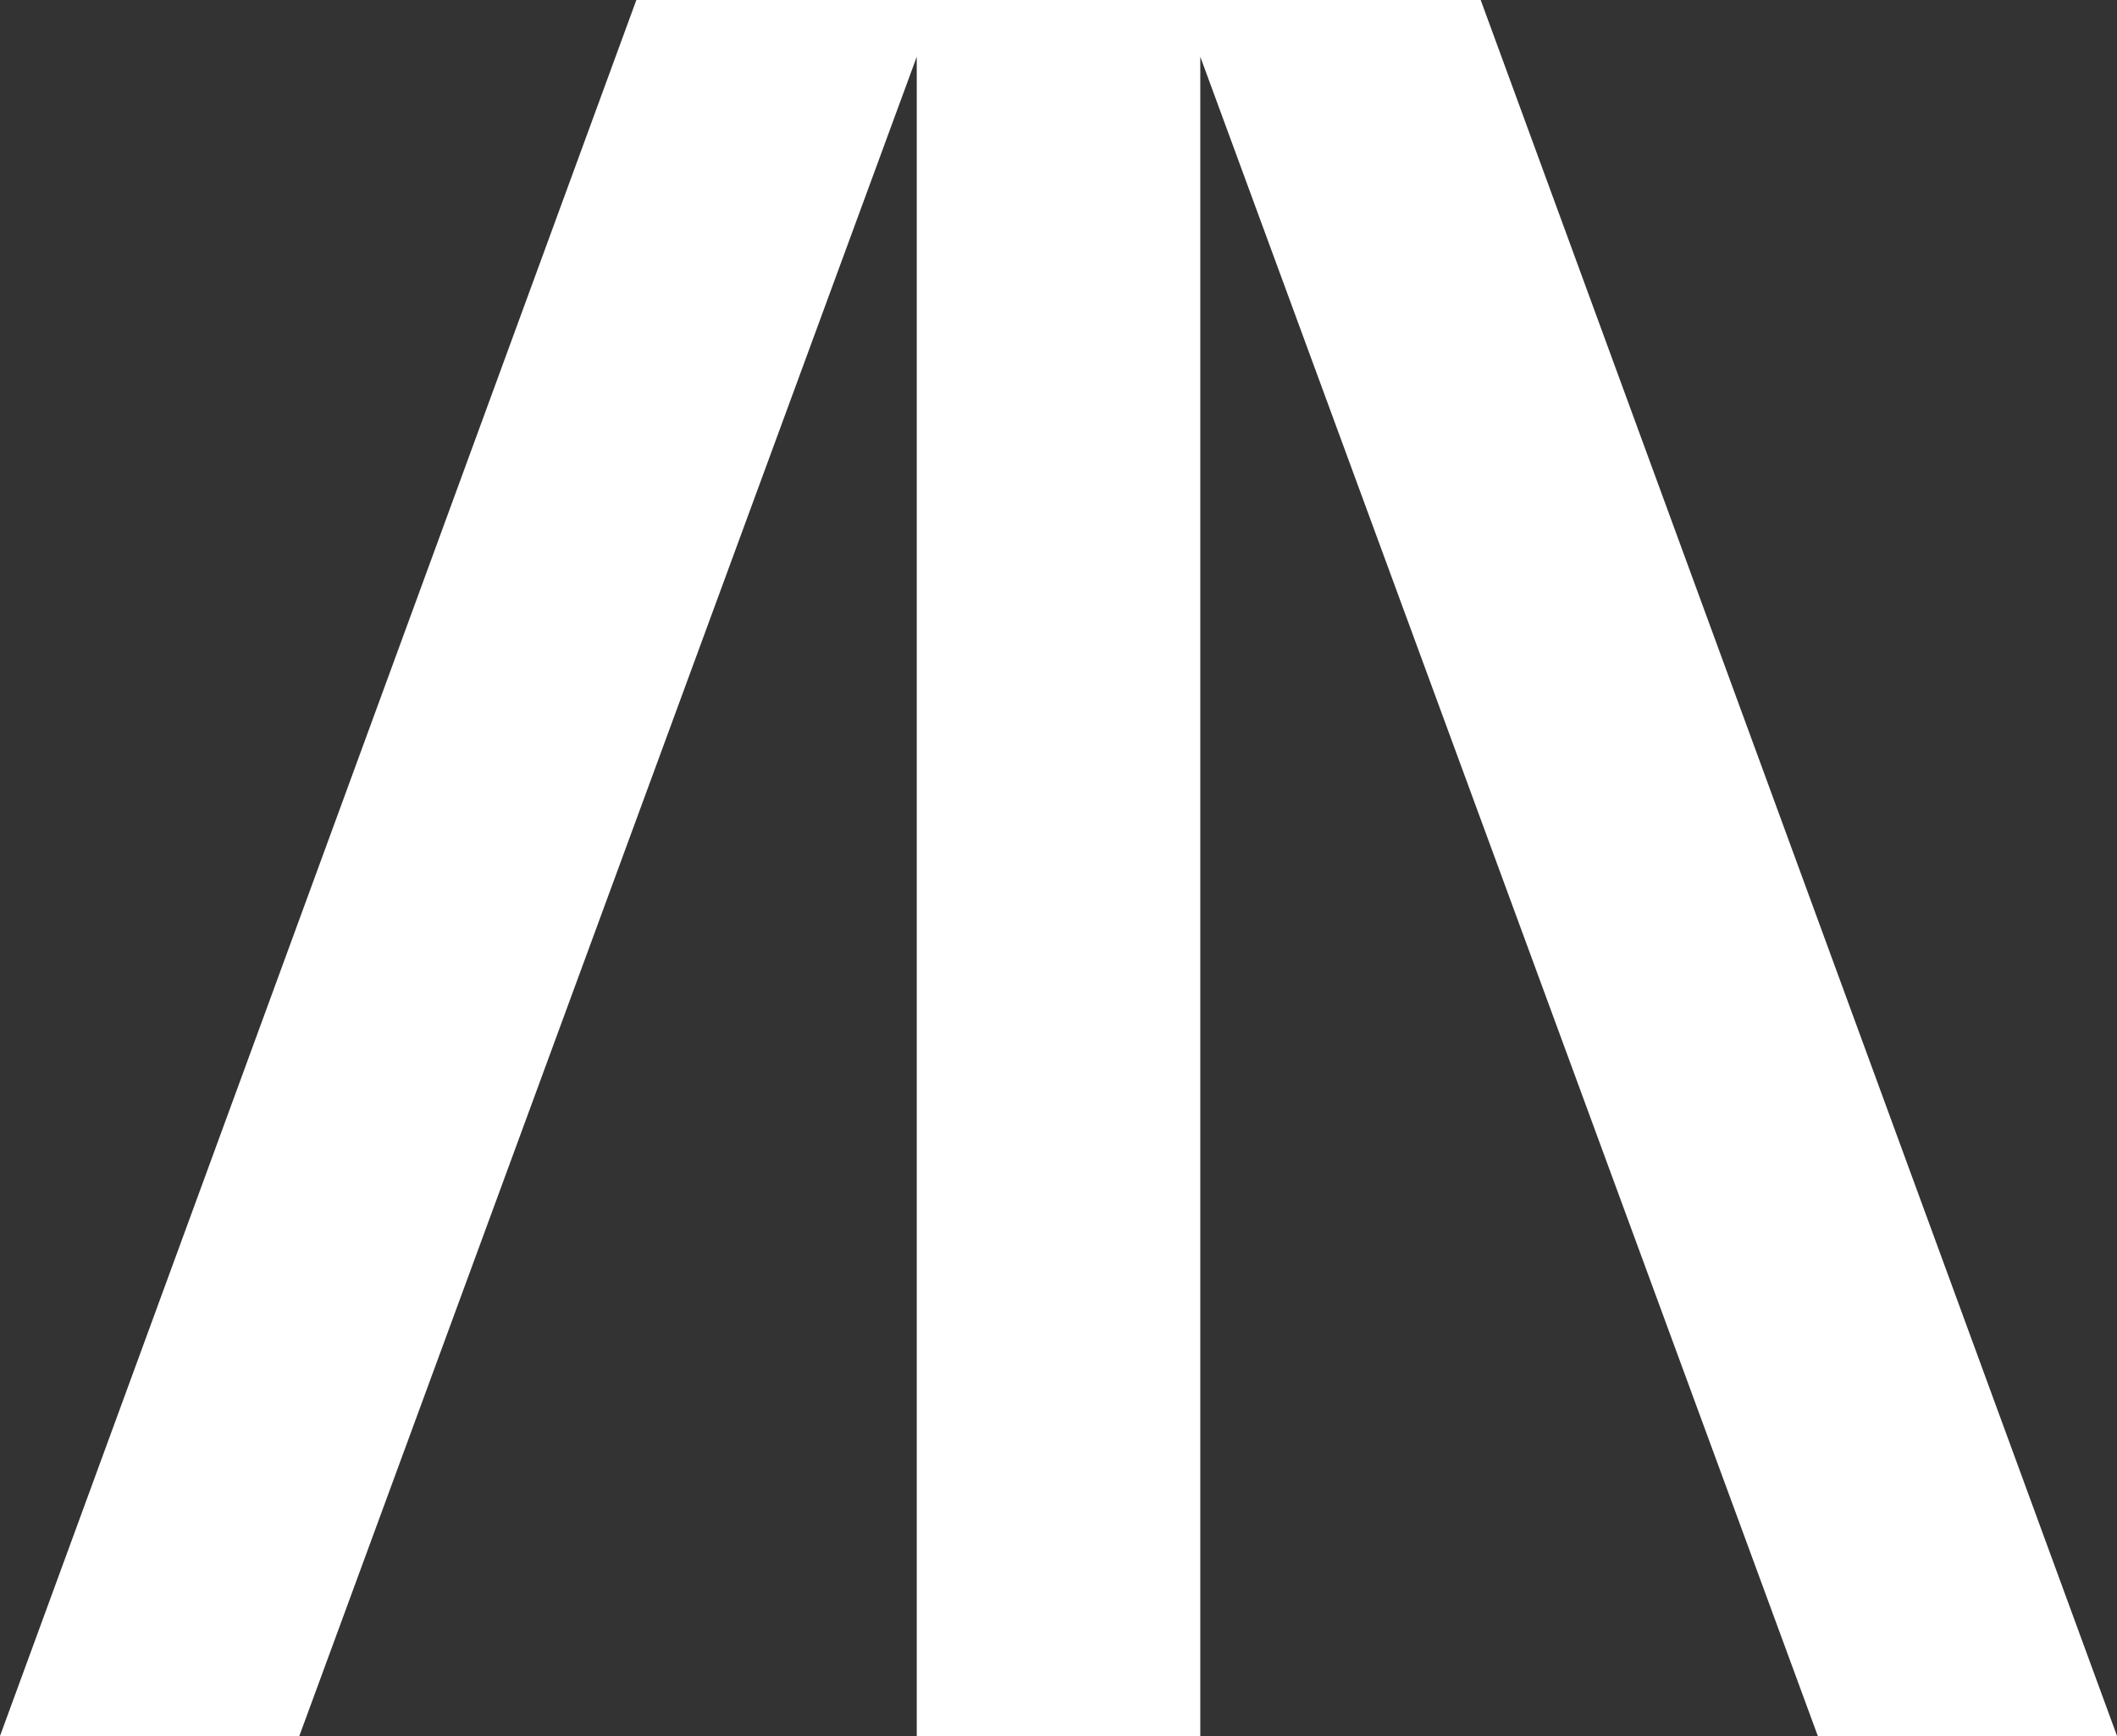 <?xml version="1.0" encoding="UTF-8" standalone="no"?>
<!DOCTYPE svg PUBLIC "-//W3C//DTD SVG 1.1//EN" "http://www.w3.org/Graphics/SVG/1.1/DTD/svg11.dtd">
<svg width="100%" height="100%" viewBox="0 0 50 41" version="1.1" xmlns="http://www.w3.org/2000/svg" xmlns:xlink="http://www.w3.org/1999/xlink" xml:space="preserve" xmlns:serif="http://www.serif.com/" style="fill-rule:evenodd;clip-rule:evenodd;stroke-linejoin:round;stroke-miterlimit:2;">
    <rect x="0" y="0" width="50" height="41" fill="#333333" stroke="none"/>
    <g transform="matrix(2.058,0,0,2.058,1.06581e-14,-1.543)">
        <path d="M16.993,0.75L7.303,0.75L0,20.672L3.435,20.672L10.521,1.401L10.521,20.672L13.775,20.672L13.775,1.401L20.862,20.672L24.296,20.672L16.993,0.75Z" style="fill:white;fill-rule:nonzero;"/>
    </g>
</svg>
